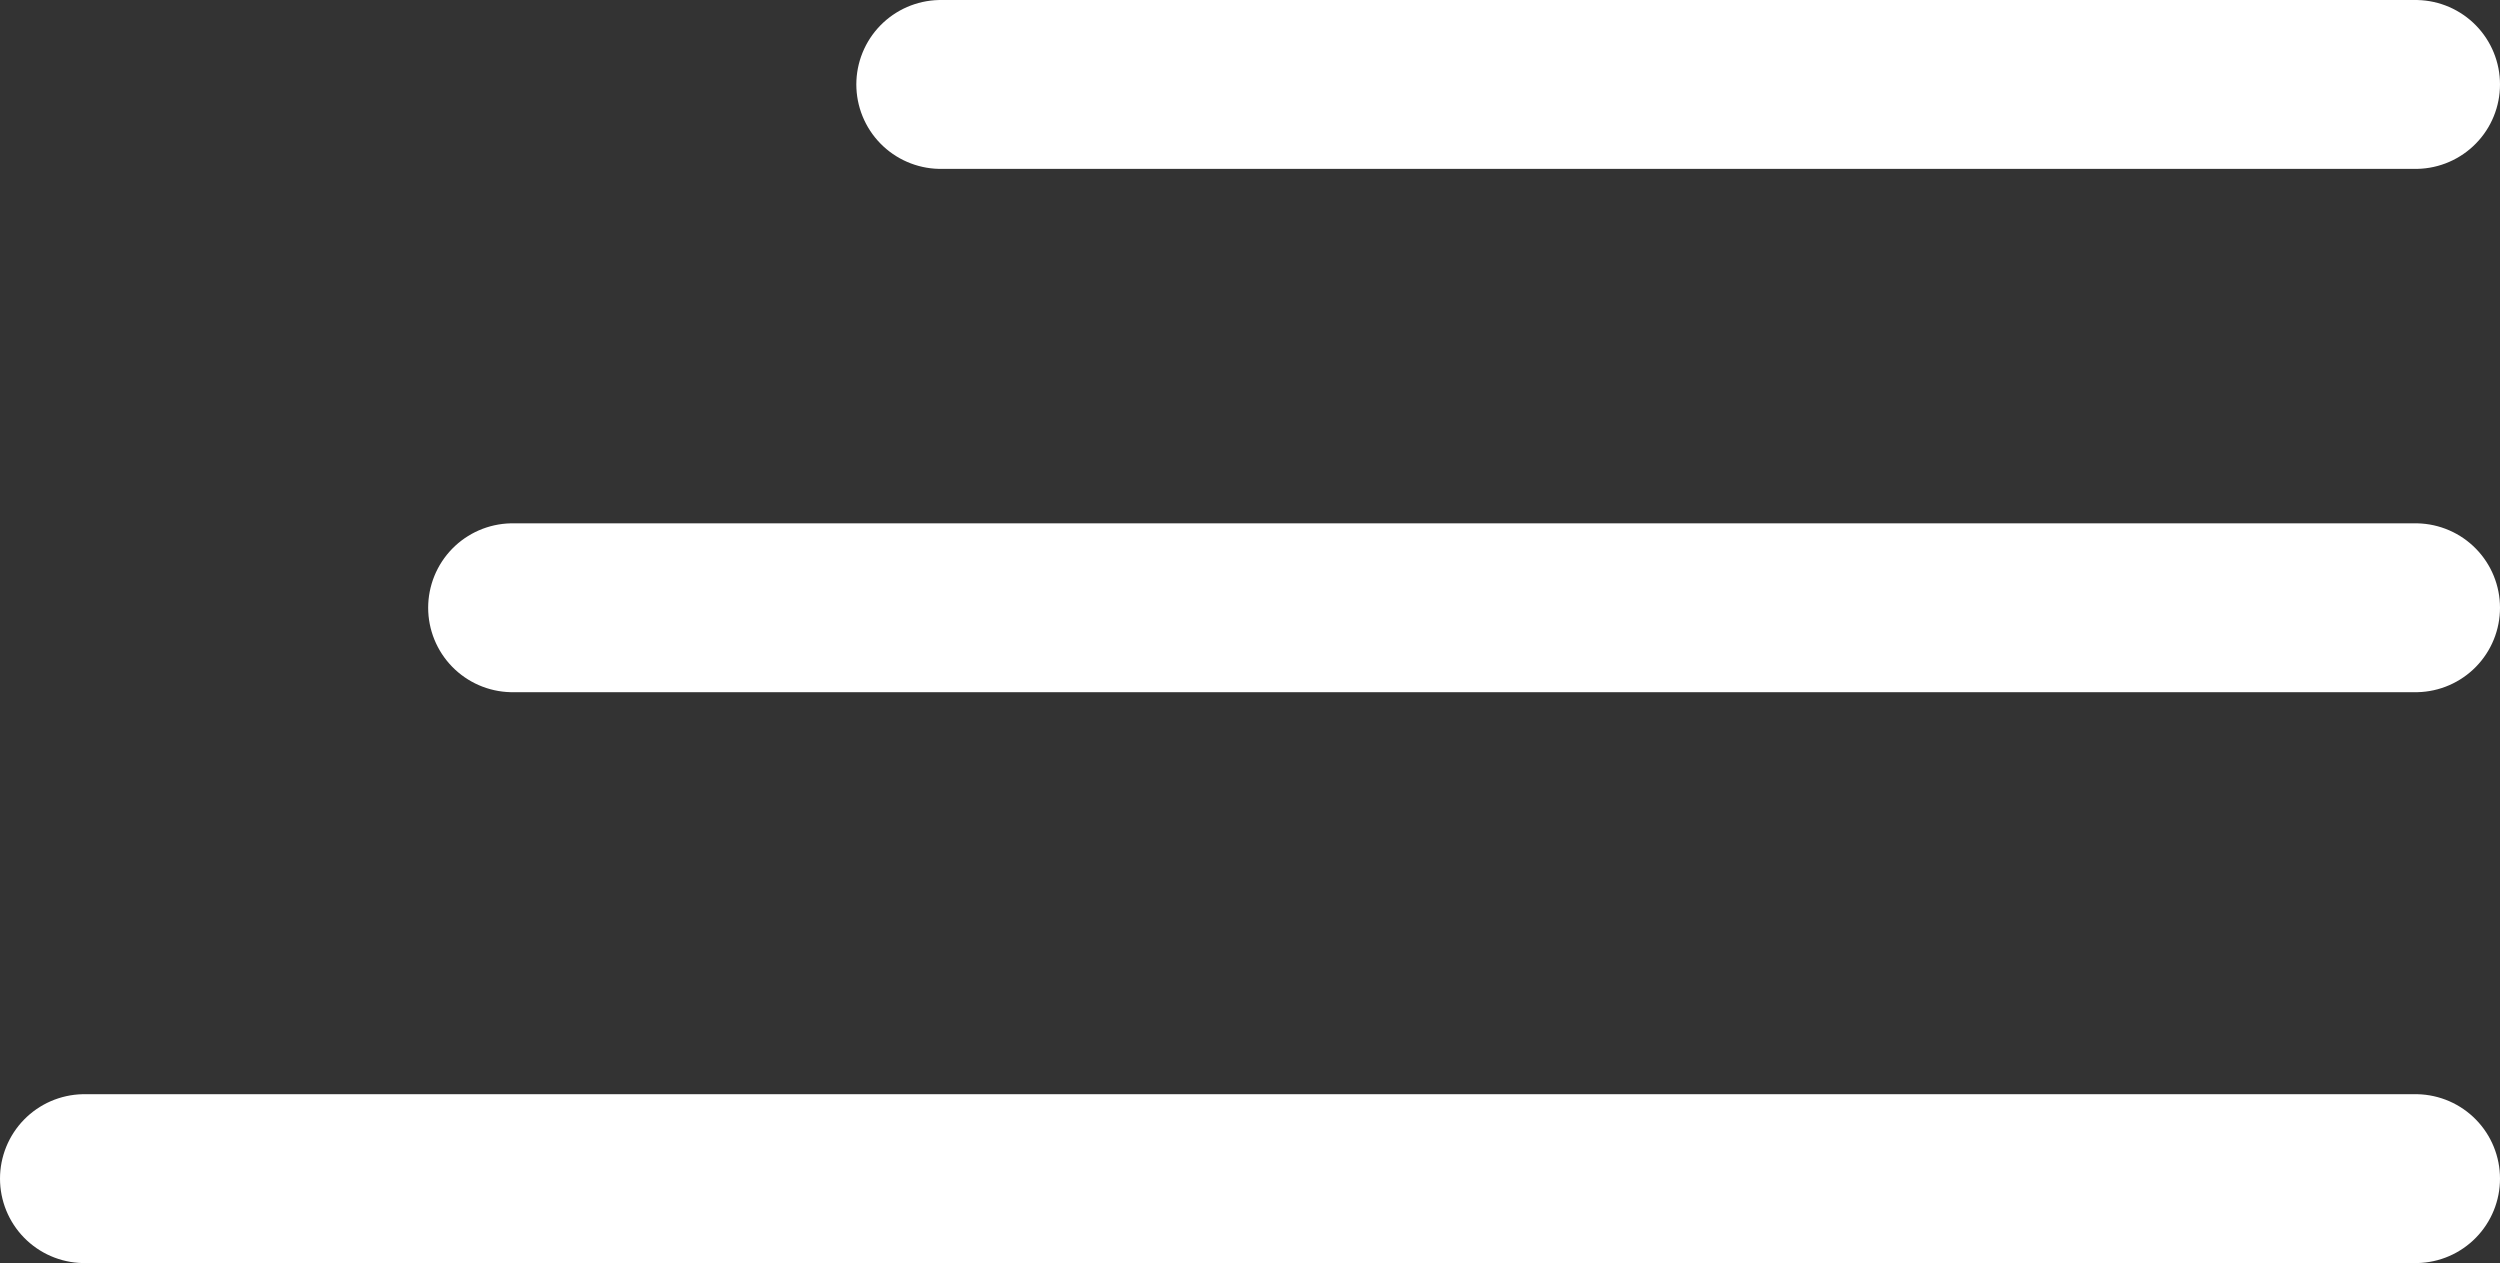 <?xml version="1.0" encoding="UTF-8"?> <svg xmlns="http://www.w3.org/2000/svg" width="74.014" height="37.395" viewBox="0 0 74.014 37.395"><rect x="0" y="0" width="74.014" height="37.395" fill="#333333" stroke="none"/><g id="Group_1238" data-name="Group 1238" transform="translate(-246.627 -283.768)"><line id="Line_24" data-name="Line 24" x2="43.662" transform="translate(274.479 286.268)" fill="#fff" stroke="#fff" stroke-linecap="round" stroke-miterlimit="10" stroke-width="5"></line><line id="Line_25" data-name="Line 25" x2="56.338" transform="translate(261.803 301.761)" fill="#fff" stroke="#fff" stroke-linecap="round" stroke-miterlimit="10" stroke-width="5"></line><line id="Line_26" data-name="Line 26" x2="69.014" transform="translate(249.127 318.662)" fill="#fff" stroke="#fff" stroke-linecap="round" stroke-miterlimit="10" stroke-width="5"></line></g></svg> 
